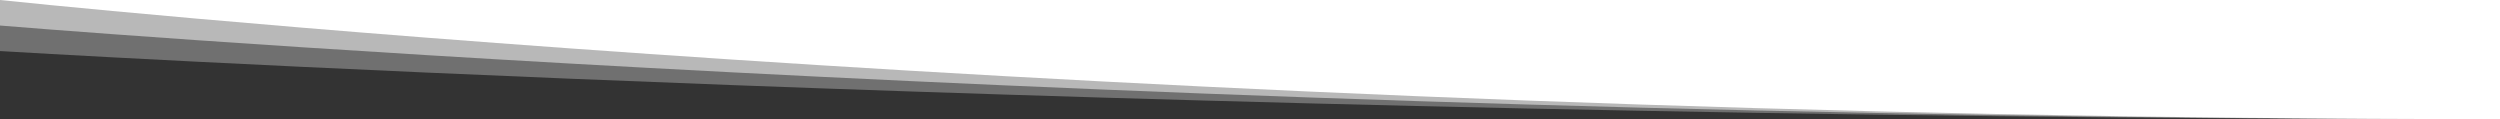 <svg width="100%" height="61px" viewBox="0 0 1280 140" preserveAspectRatio="none" xmlns="http://www.w3.org/2000/svg"><rect x="0" y="0" width="1280" height="140" fill="#333333" stroke="none"/><g fill="#ffffff"><path d="M0 0v60s573.09 80 1280 80V0z" fill-opacity=".3"/><path d="M0 0v30s573.09 110 1280 110V0z" fill-opacity=".5"/><path d="M0 0s573.09 140 1280 140V0z"/></g></svg>